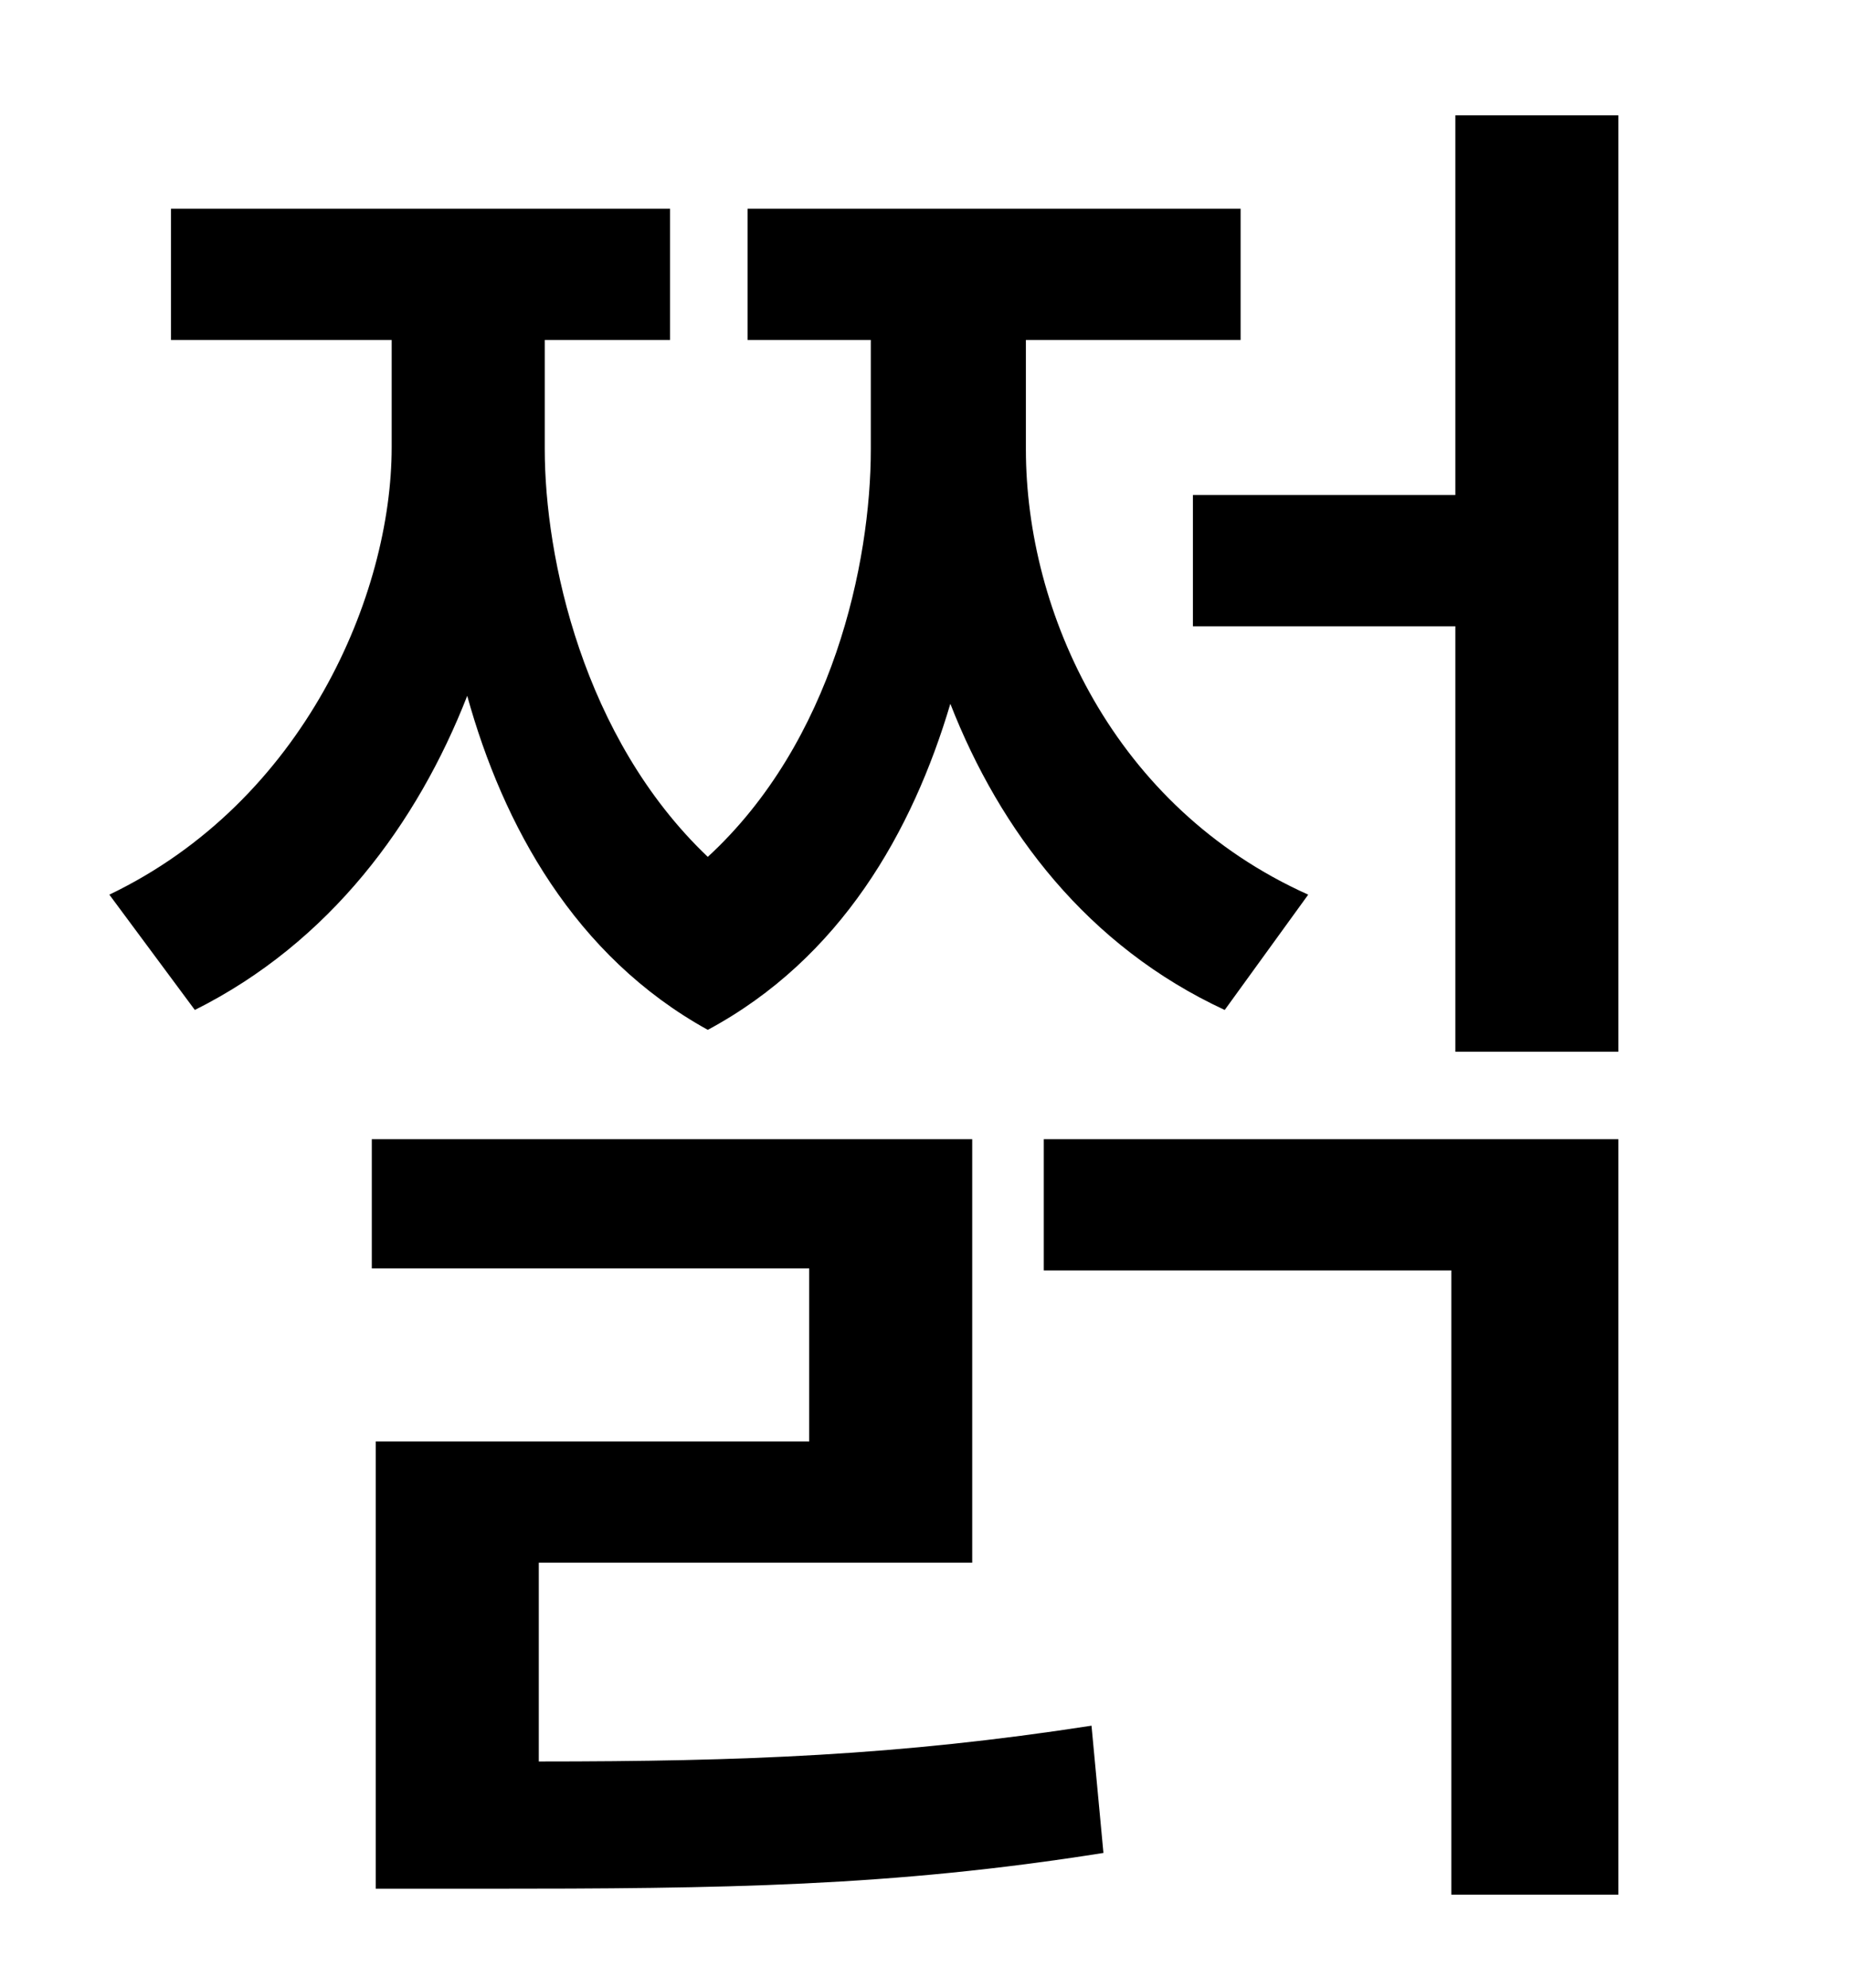 <?xml version="1.0" standalone="no"?>
<!DOCTYPE svg PUBLIC "-//W3C//DTD SVG 1.1//EN" "http://www.w3.org/Graphics/SVG/1.1/DTD/svg11.dtd" >
<svg xmlns="http://www.w3.org/2000/svg" xmlns:xlink="http://www.w3.org/1999/xlink" version="1.1" viewBox="-10 0 930 1000">
   <path fill="currentColor"
d="M648 450l-42 58c-69 -32 -113 -90 -138 -154c-19 64 -55 128 -122 164c-67 -37 -103 -103 -121 -168c-25 64 -69 124 -137 158l-43 -58c98 -47 142 -151 142 -225v-54h-111v-66h251v66h-63v55c0 54 19 145 82 205c63 -58 82 -148 82 -205v-55h-62v-66h248v66h-108v55
c0 82 44 180 142 224zM261 786v100c103 0 181 -3 278 -18l6 64c-107 17 -191 18 -312 18h-54v-225h218v-87h-220v-65h302v213h-218zM515 639v-66h289v380h-84v-314h-205zM722 58h82v471h-82v-214h-132v-66h132v-191z" />
</svg>
